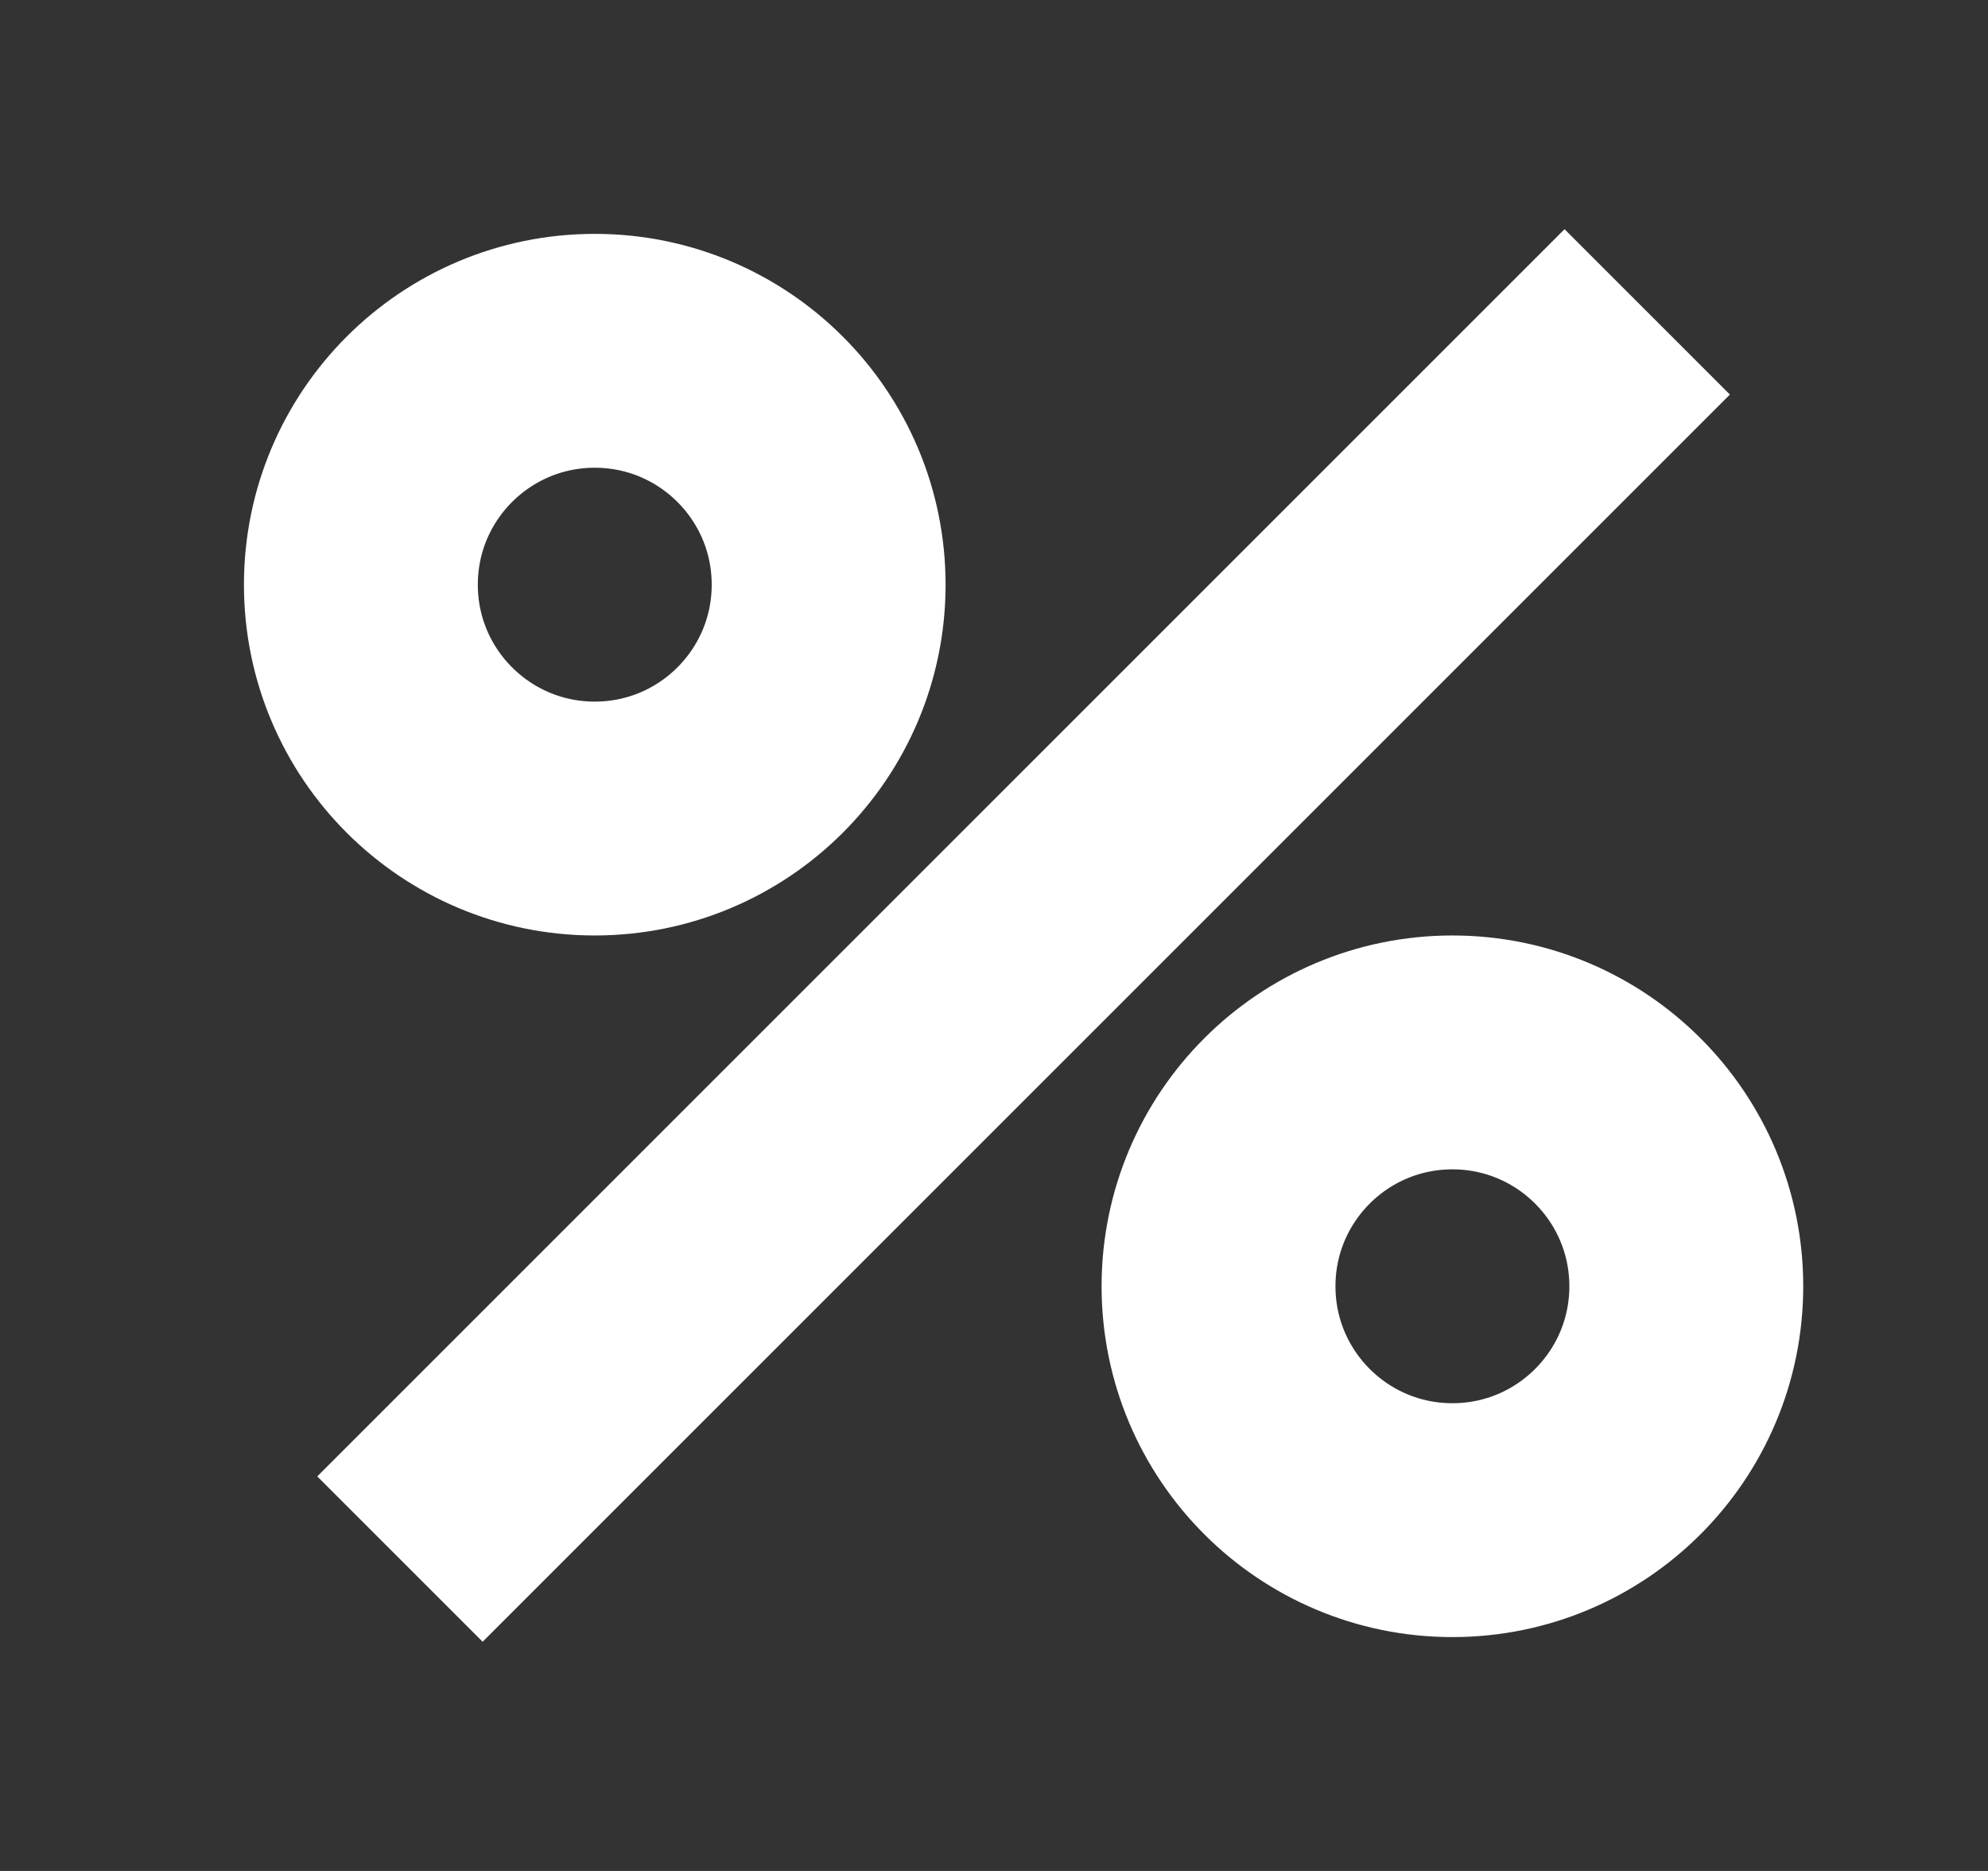 <svg width="17" height="16" viewBox="0 0 17 16" fill="none" xmlns="http://www.w3.org/2000/svg">
<rect x="0" y="0" width="17" height="16" fill="#333333" stroke="none"/>
<g id="Percent">
<path id="Vector 117" d="M14.086 2.667L3.42 13.333" stroke="white" stroke-width="2"/>
<circle id="Ellipse 72" cx="5.086" cy="5" r="2" stroke="white" stroke-width="2"/>
<circle id="Ellipse 73" cx="12.42" cy="11" r="2" stroke="white" stroke-width="2"/>
</g>
</svg>
